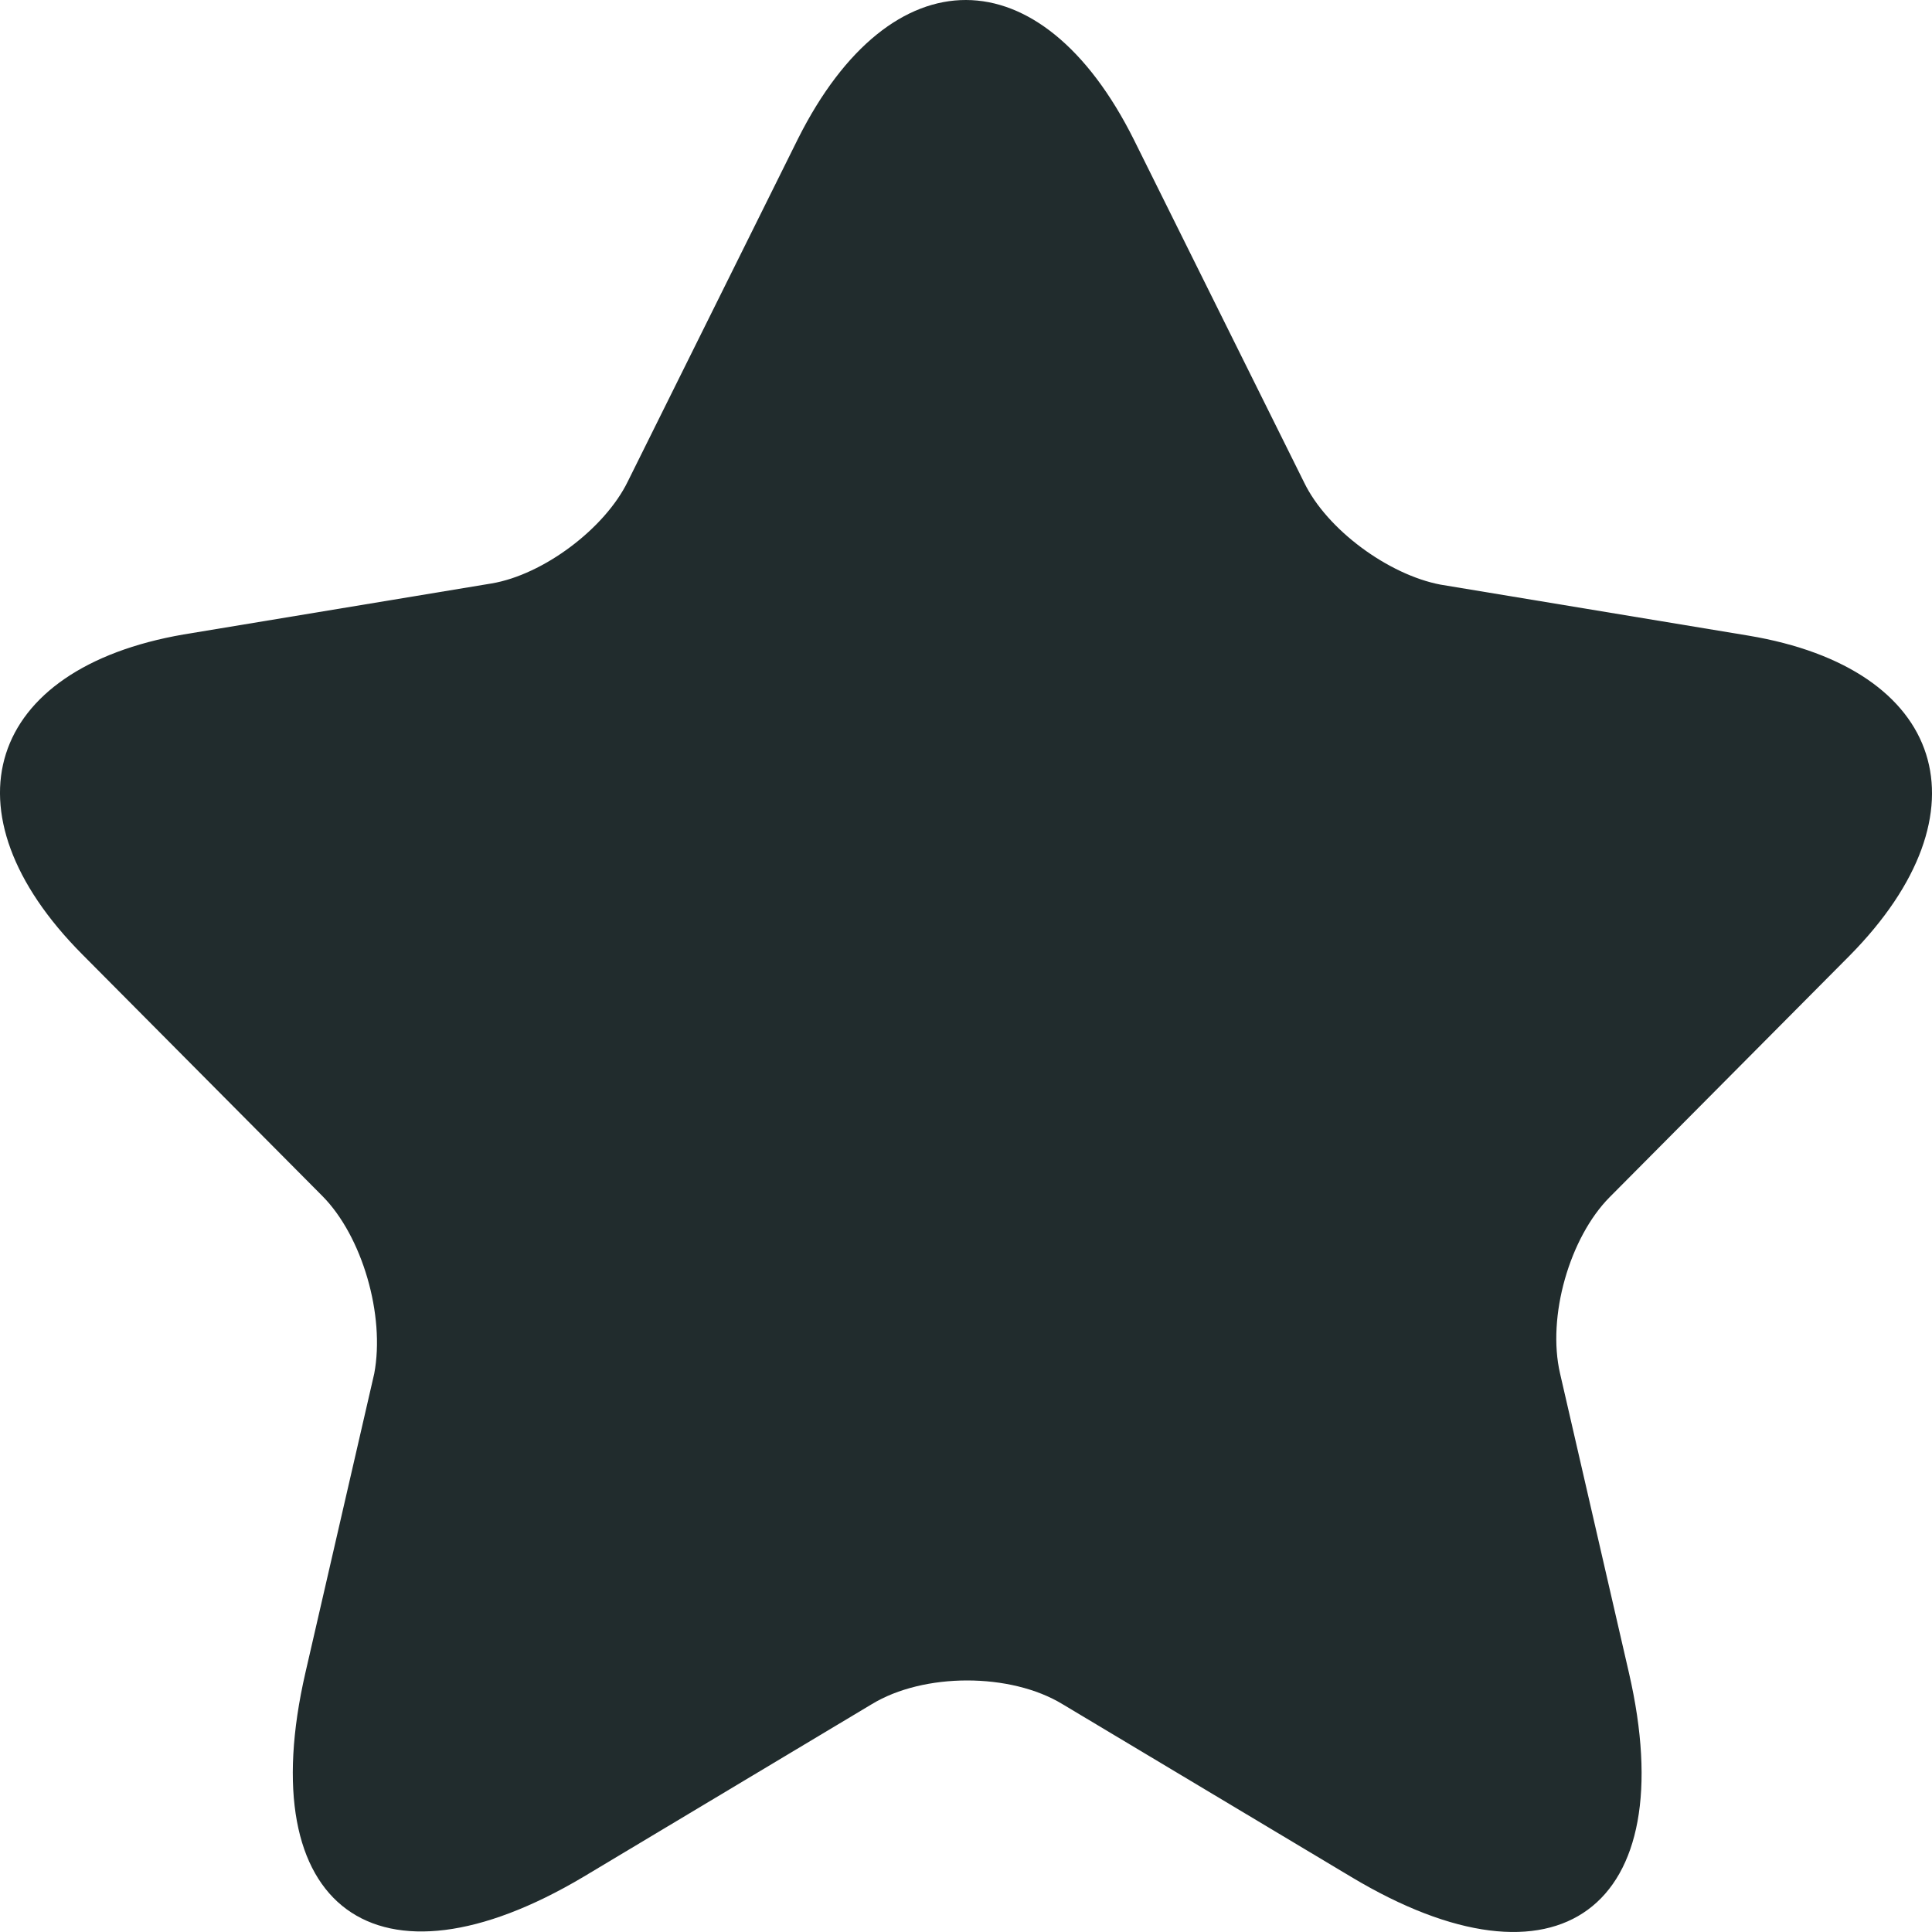<svg width="10" height="10" viewBox="0 0 10 10" fill="none" xmlns="http://www.w3.org/2000/svg">
<path d="M5.869 0.723L6.75 2.497C6.869 2.743 7.188 2.975 7.456 3.026L9.05 3.29C10.069 3.46 10.307 4.202 9.575 4.945L8.331 6.197C8.125 6.405 8.006 6.814 8.075 7.11L8.431 8.657C8.713 9.878 8.063 10.356 6.994 9.715L5.5 8.821C5.231 8.657 4.781 8.657 4.512 8.821L3.019 9.715C1.95 10.35 1.3 9.878 1.581 8.657L1.937 7.11C1.994 6.808 1.875 6.399 1.669 6.191L0.425 4.939C-0.307 4.202 -0.069 3.46 0.95 3.284L2.544 3.02C2.812 2.975 3.131 2.736 3.25 2.491L4.131 0.717C4.612 -0.24 5.388 -0.24 5.869 0.723Z" fill="#212C2D"/>
</svg>
